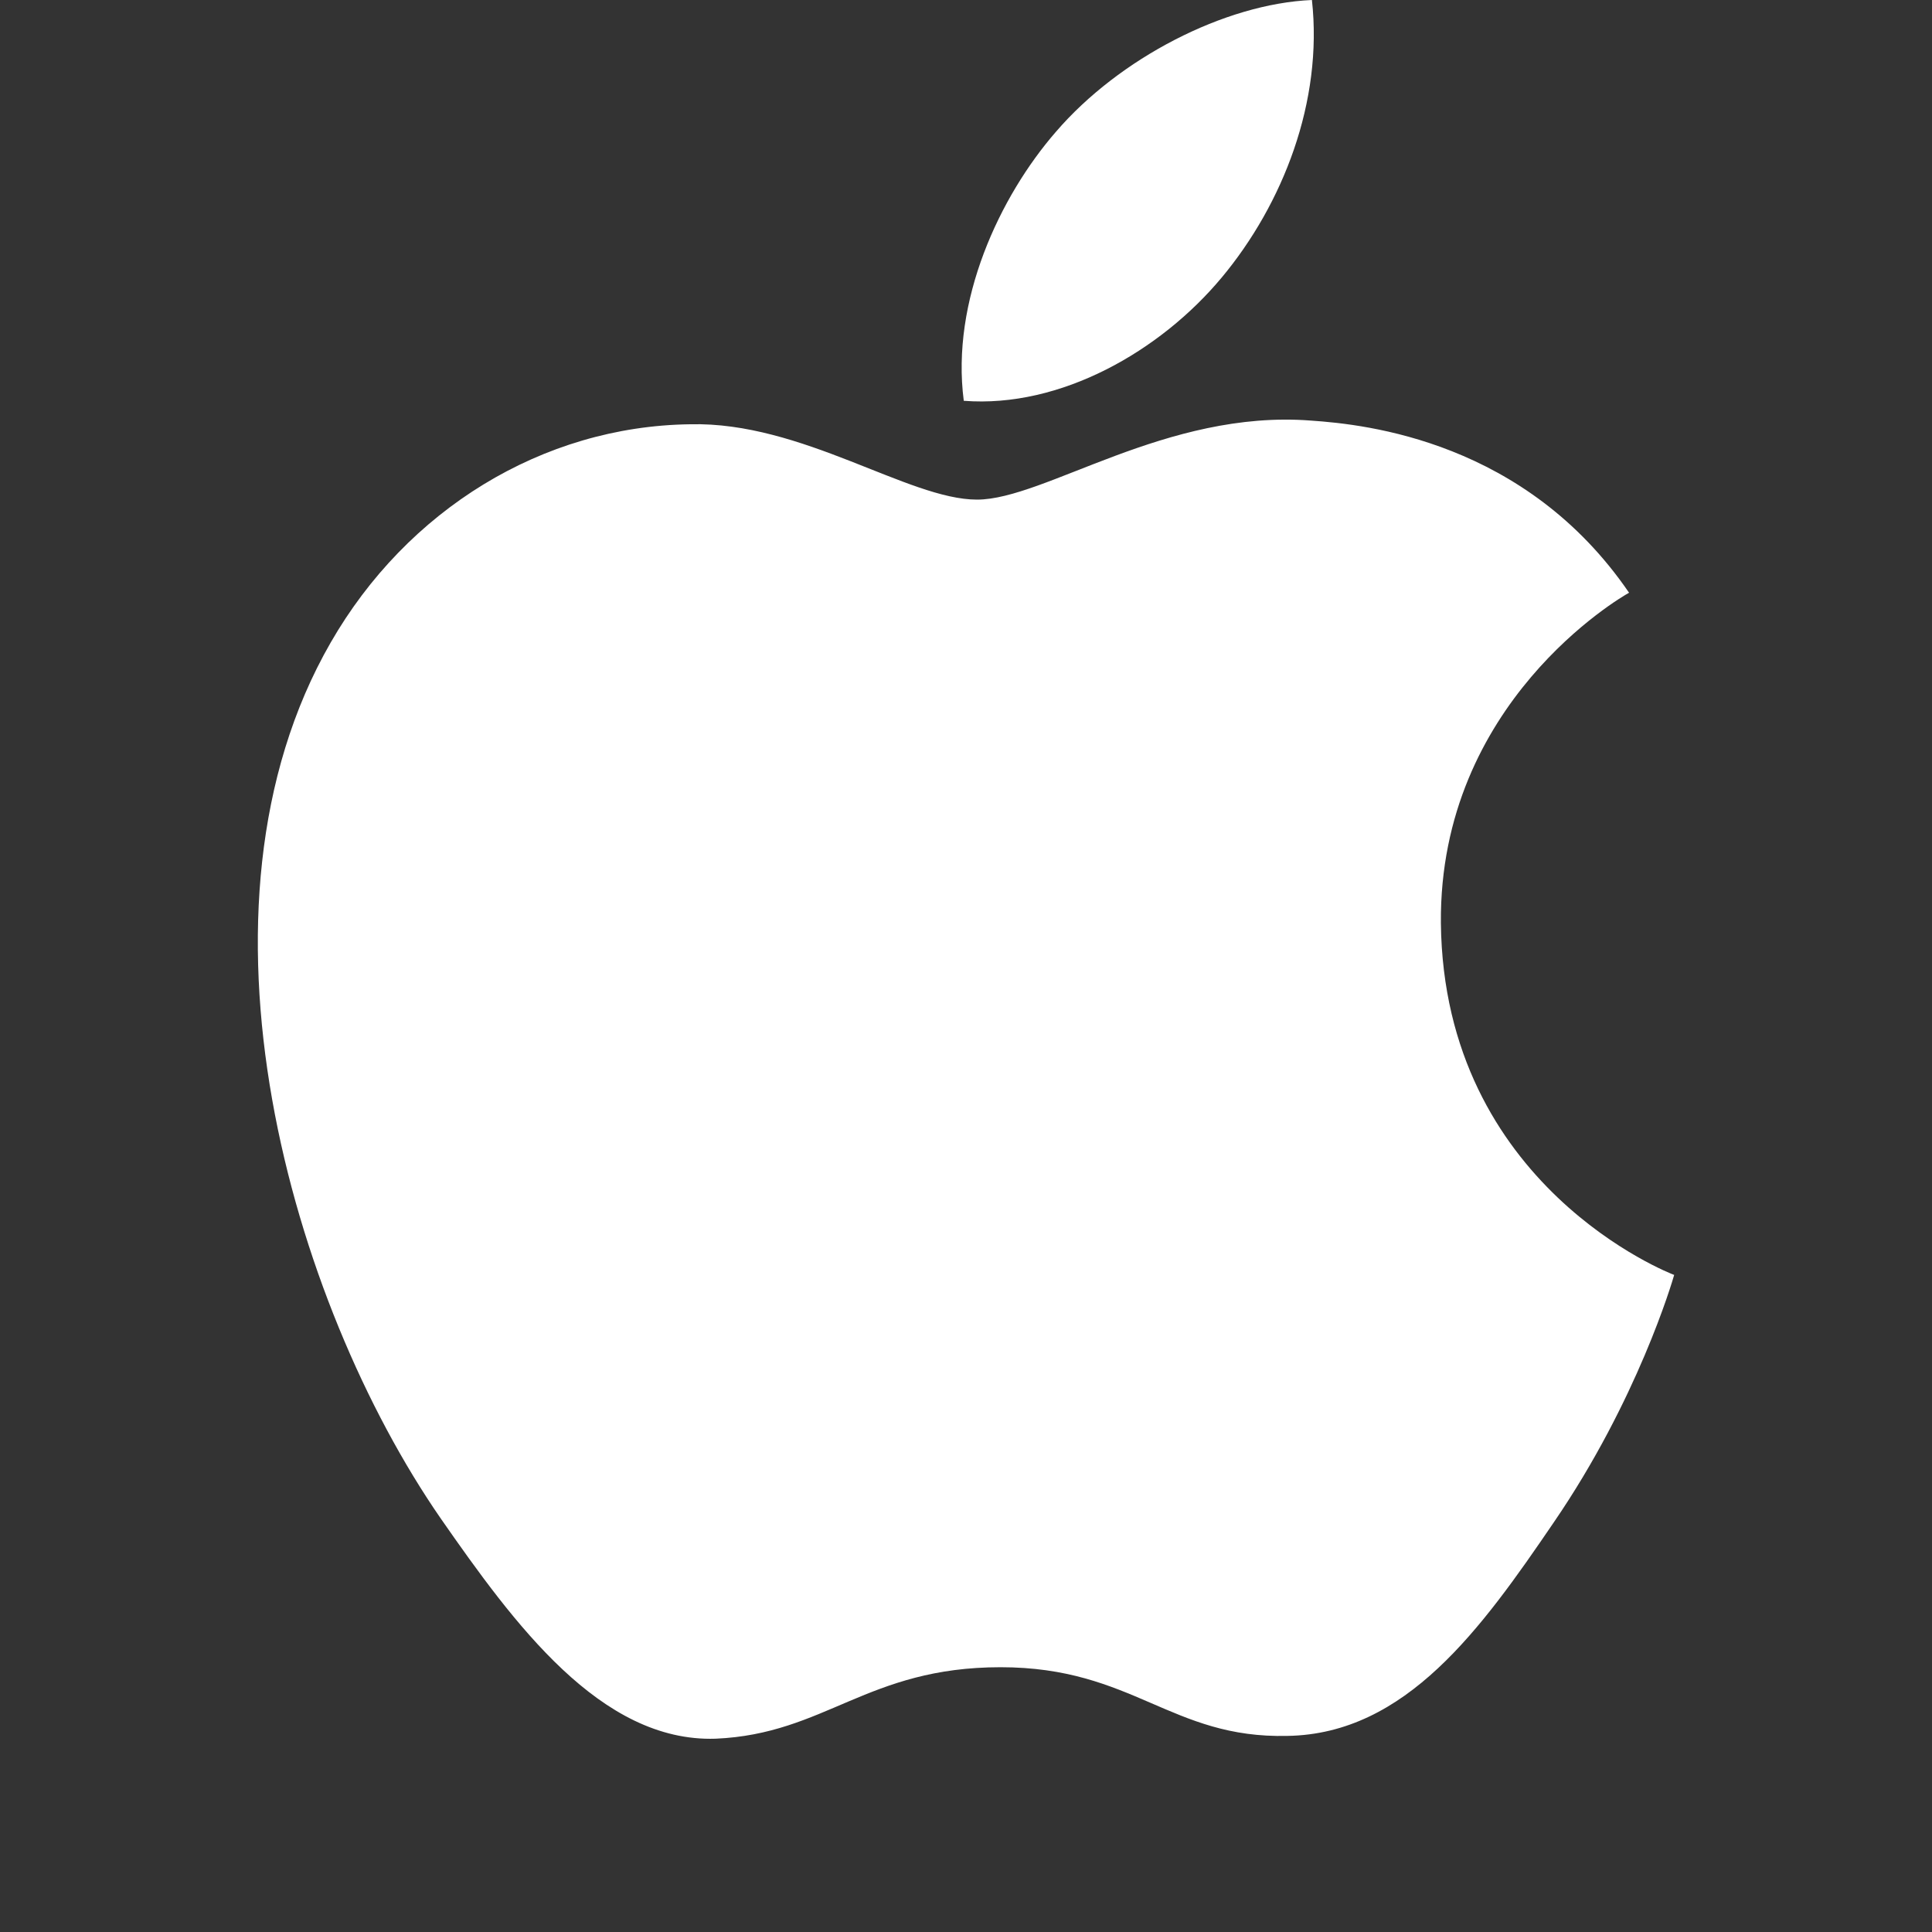 <svg width="20" height="20" viewBox="0 0 20 20" fill="none" xmlns="http://www.w3.org/2000/svg">
<rect x="0" y="0" width="20" height="20" fill="#333333" stroke="none"/>
<path d="M10.114 5.172C9.403 5.172 8.303 4.363 7.144 4.392C5.614 4.412 4.212 5.279 3.423 6.652C1.836 9.409 3.014 13.48 4.563 15.72C5.322 16.81 6.219 18.037 7.407 17.999C8.547 17.95 8.974 17.259 10.358 17.259C11.731 17.259 12.12 17.999 13.328 17.97C14.556 17.95 15.335 16.86 16.085 15.759C16.952 14.493 17.312 13.265 17.331 13.198C17.302 13.188 14.945 12.282 14.916 9.555C14.897 7.275 16.776 6.184 16.864 6.136C15.792 4.568 14.147 4.393 13.572 4.354C12.072 4.237 10.815 5.172 10.114 5.172ZM12.648 2.872C13.28 2.113 13.697 1.052 13.581 0C12.676 0.039 11.585 0.604 10.932 1.363C10.347 2.035 9.842 3.117 9.977 4.149C10.981 4.227 12.014 3.633 12.647 2.873" fill="white"/>
</svg>
